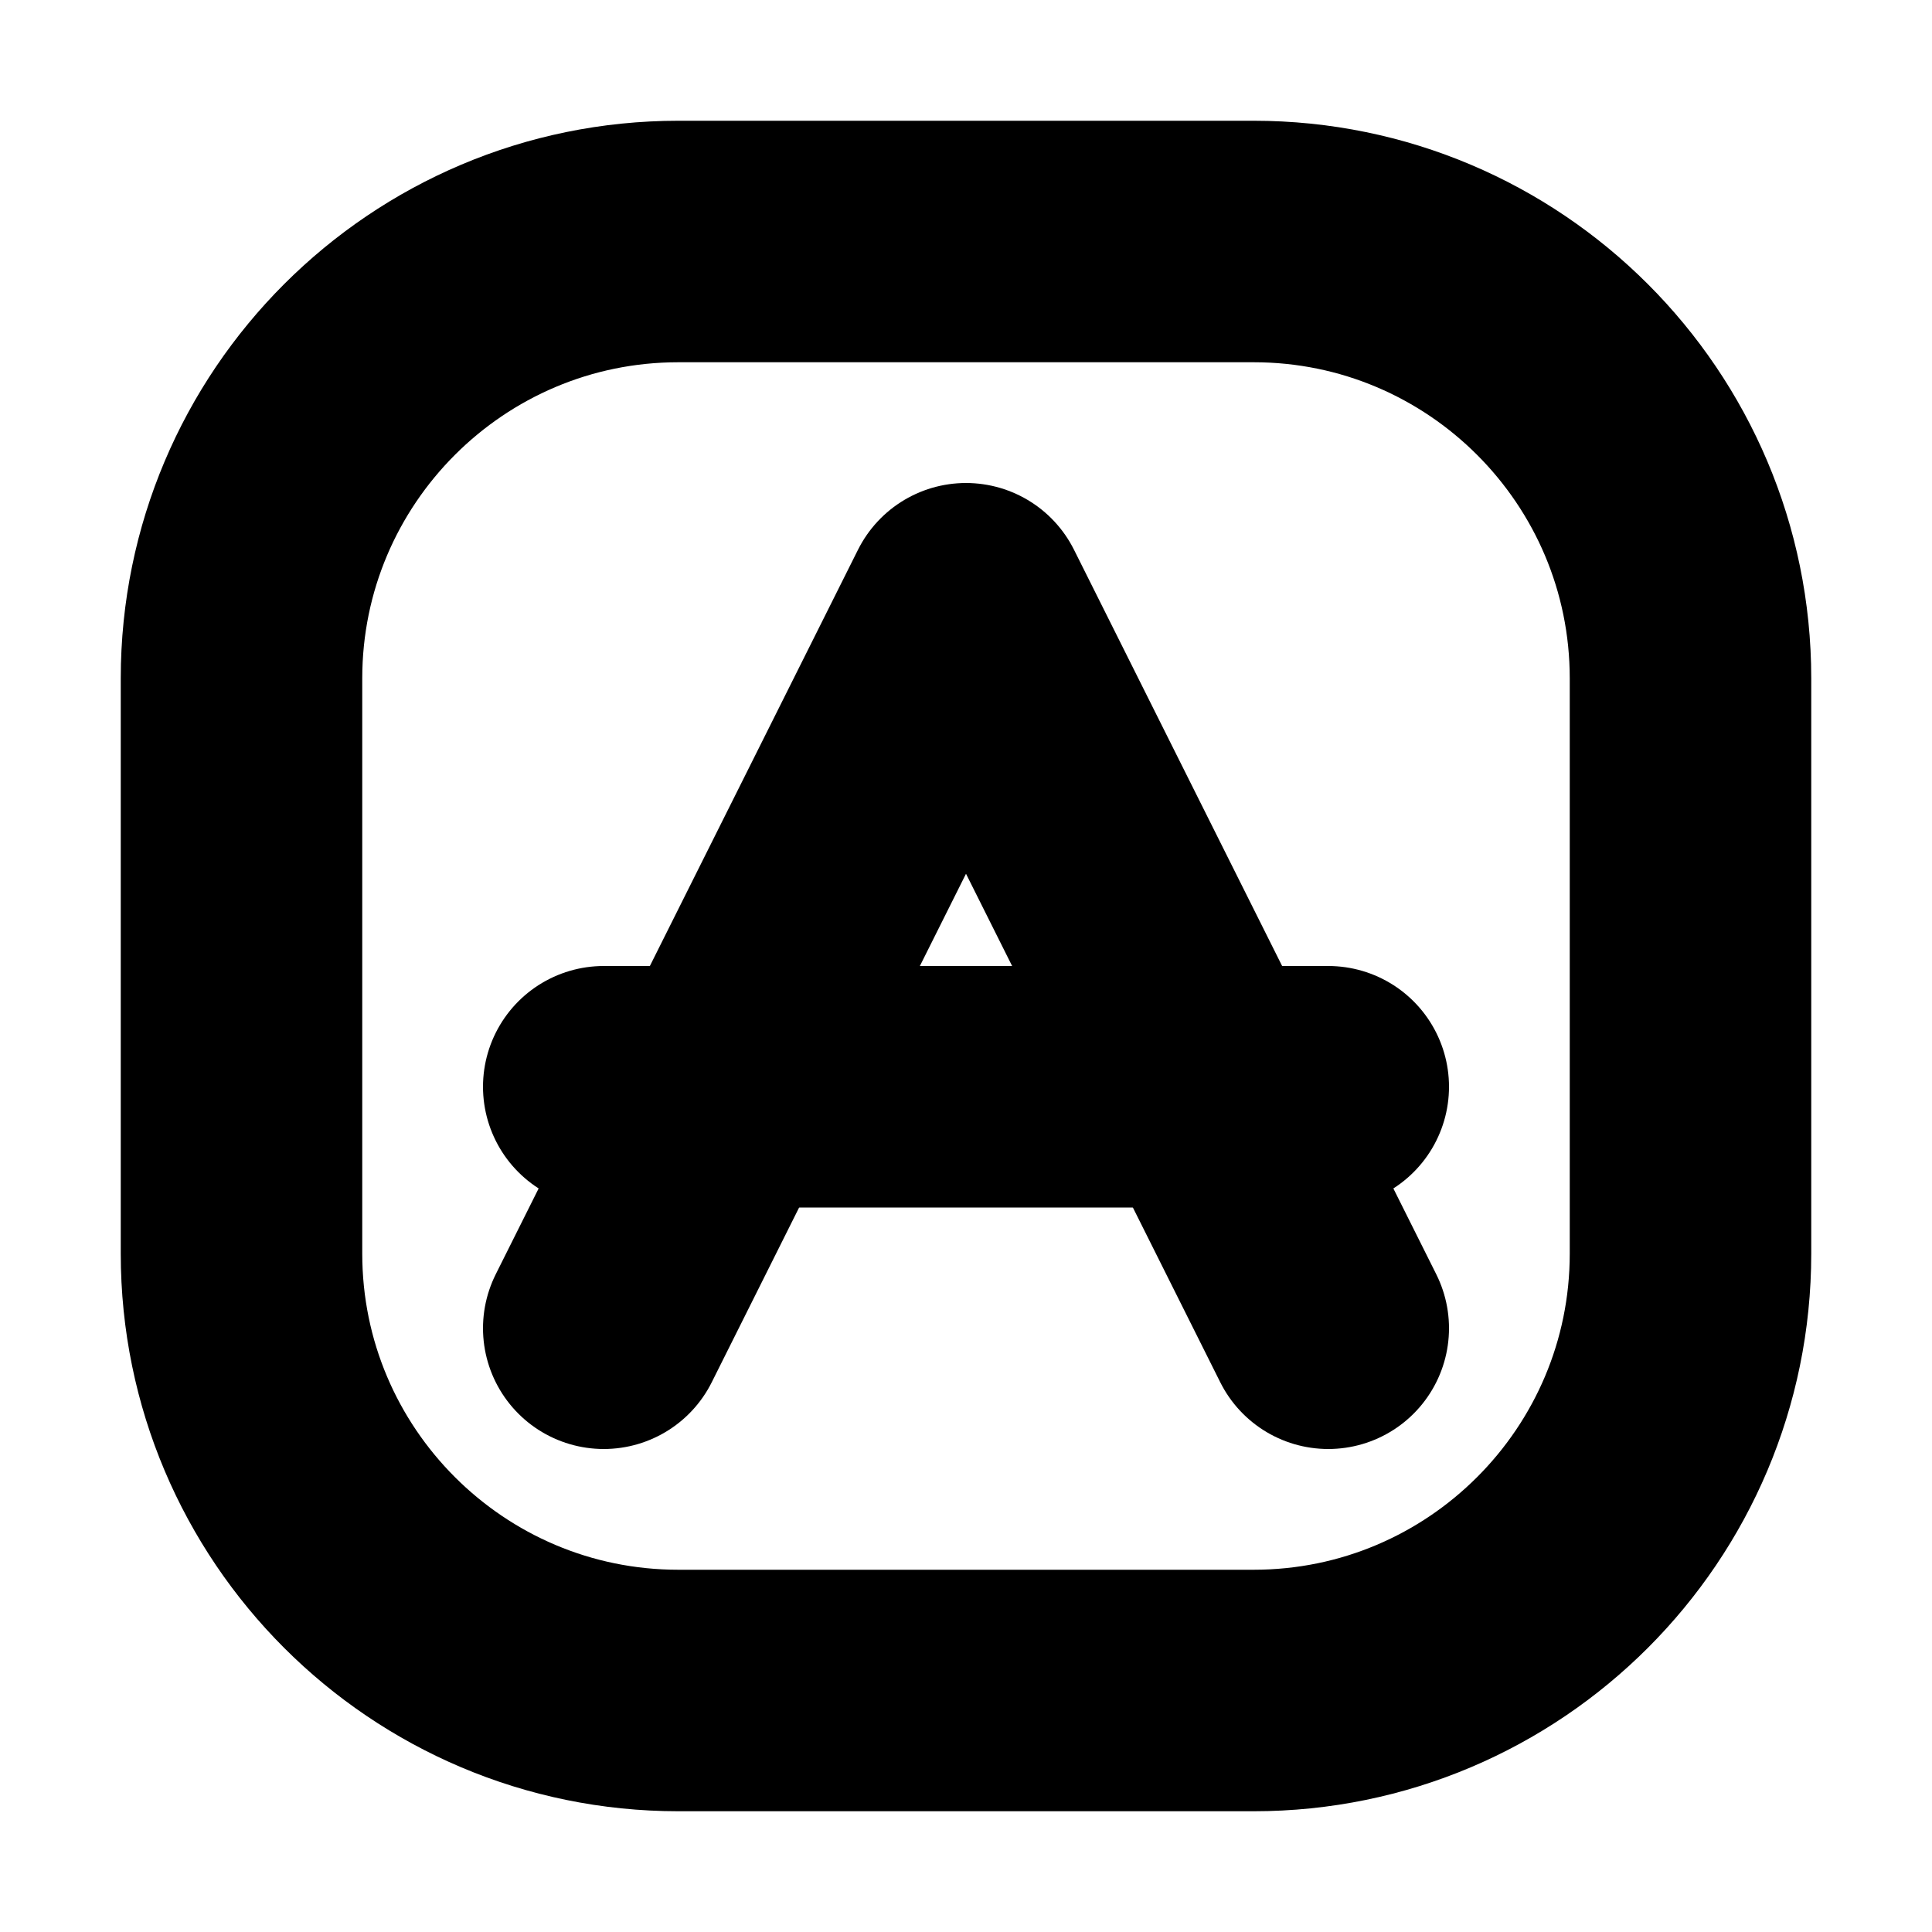 <svg clip-rule="evenodd" fill-rule="evenodd" stroke-linecap="round" stroke-linejoin="round" stroke-miterlimit="1.5" viewBox="0 0 16 16" xmlns="http://www.w3.org/2000/svg"><g fill="none" stroke="#000" stroke-width="2">
    <path d="m14 5.618v4.764c0 1.997-1.621 3.618-3.618 3.618h-4.764c-1.997 0-3.618-1.621-3.618-3.618v-4.764c0-1.997 1.621-3.618 3.618-3.618h4.764c1.997 0 3.618 1.621 3.618 3.618z"/><path d="m5 11 3-6 3 6"/><path d="m11 9h-6"/>
</g></svg>
